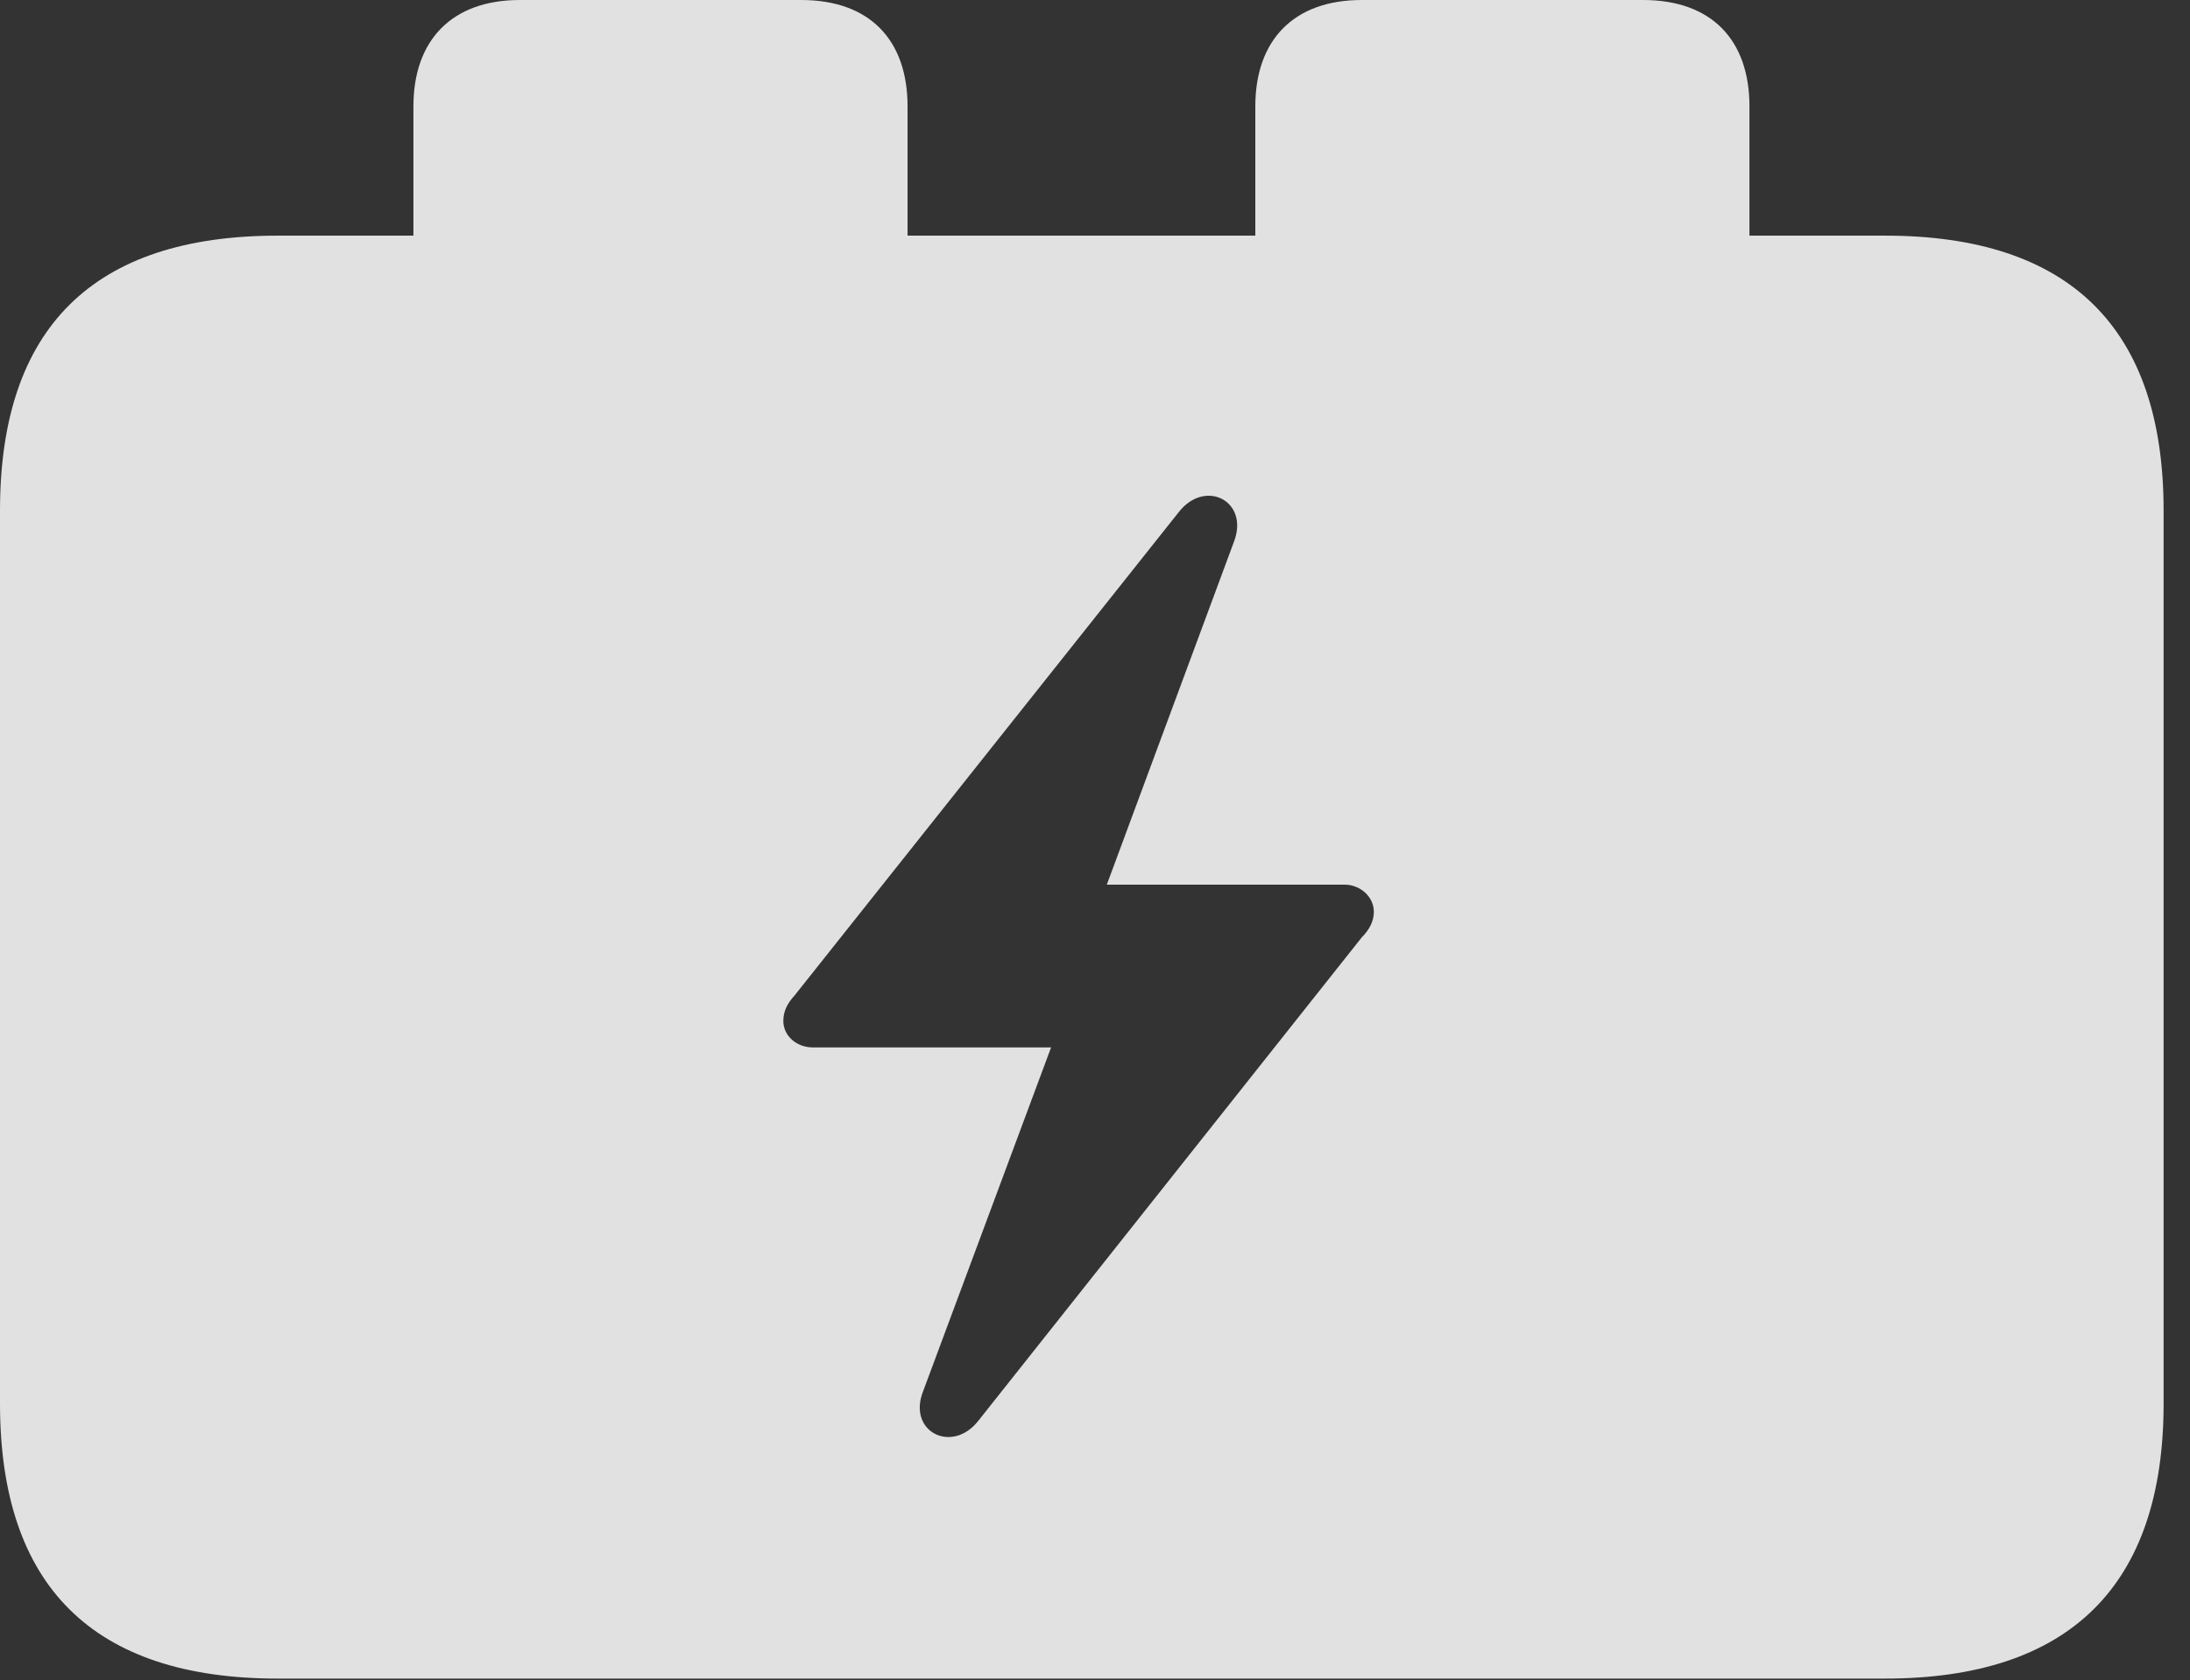 <?xml version="1.0" encoding="UTF-8"?>
<!--Generator: Apple Native CoreSVG 232.5-->
<!DOCTYPE svg
PUBLIC "-//W3C//DTD SVG 1.1//EN"
       "http://www.w3.org/Graphics/SVG/1.1/DTD/svg11.dtd">
<svg version="1.1" xmlns="http://www.w3.org/2000/svg" xmlns:xlink="http://www.w3.org/1999/xlink" width="29.951" height="22.979">
 <rect width="100%" height="100%" fill="#333333" stroke="none"/>
 <g>
  <rect height="22.979" opacity="0" width="29.951" x="0" y="0"/>
  <path d="M12.412 1.455L12.412 3.223L17.168 3.223L17.168 1.455C17.168 0.547 17.695 0 18.623 0L22.471 0C23.408 0 23.926 0.547 23.926 1.455L23.926 3.223L25.781 3.223C28.311 3.223 29.59 4.492 29.59 6.982L29.59 19.199C29.59 21.68 28.311 22.959 25.781 22.959L3.799 22.959C1.279 22.959 0 21.699 0 19.199L0 6.982C0 4.482 1.279 3.223 3.799 3.223L5.654 3.223L5.654 1.455C5.654 0.547 6.182 0 7.109 0L10.957 0C11.895 0 12.412 0.547 12.412 1.455ZM16.123 7.002L10.869 13.613C10.762 13.73 10.713 13.838 10.713 13.965C10.713 14.17 10.898 14.326 11.113 14.326L14.375 14.326L12.627 19.023C12.402 19.58 13.018 19.893 13.379 19.434L18.623 12.822C18.73 12.715 18.789 12.598 18.789 12.471C18.789 12.266 18.604 12.1 18.389 12.1L15.137 12.1L16.875 7.412C17.09 6.855 16.484 6.543 16.123 7.002Z" fill="#ffffff" fill-opacity="0.85"/>
 </g>
</svg>
